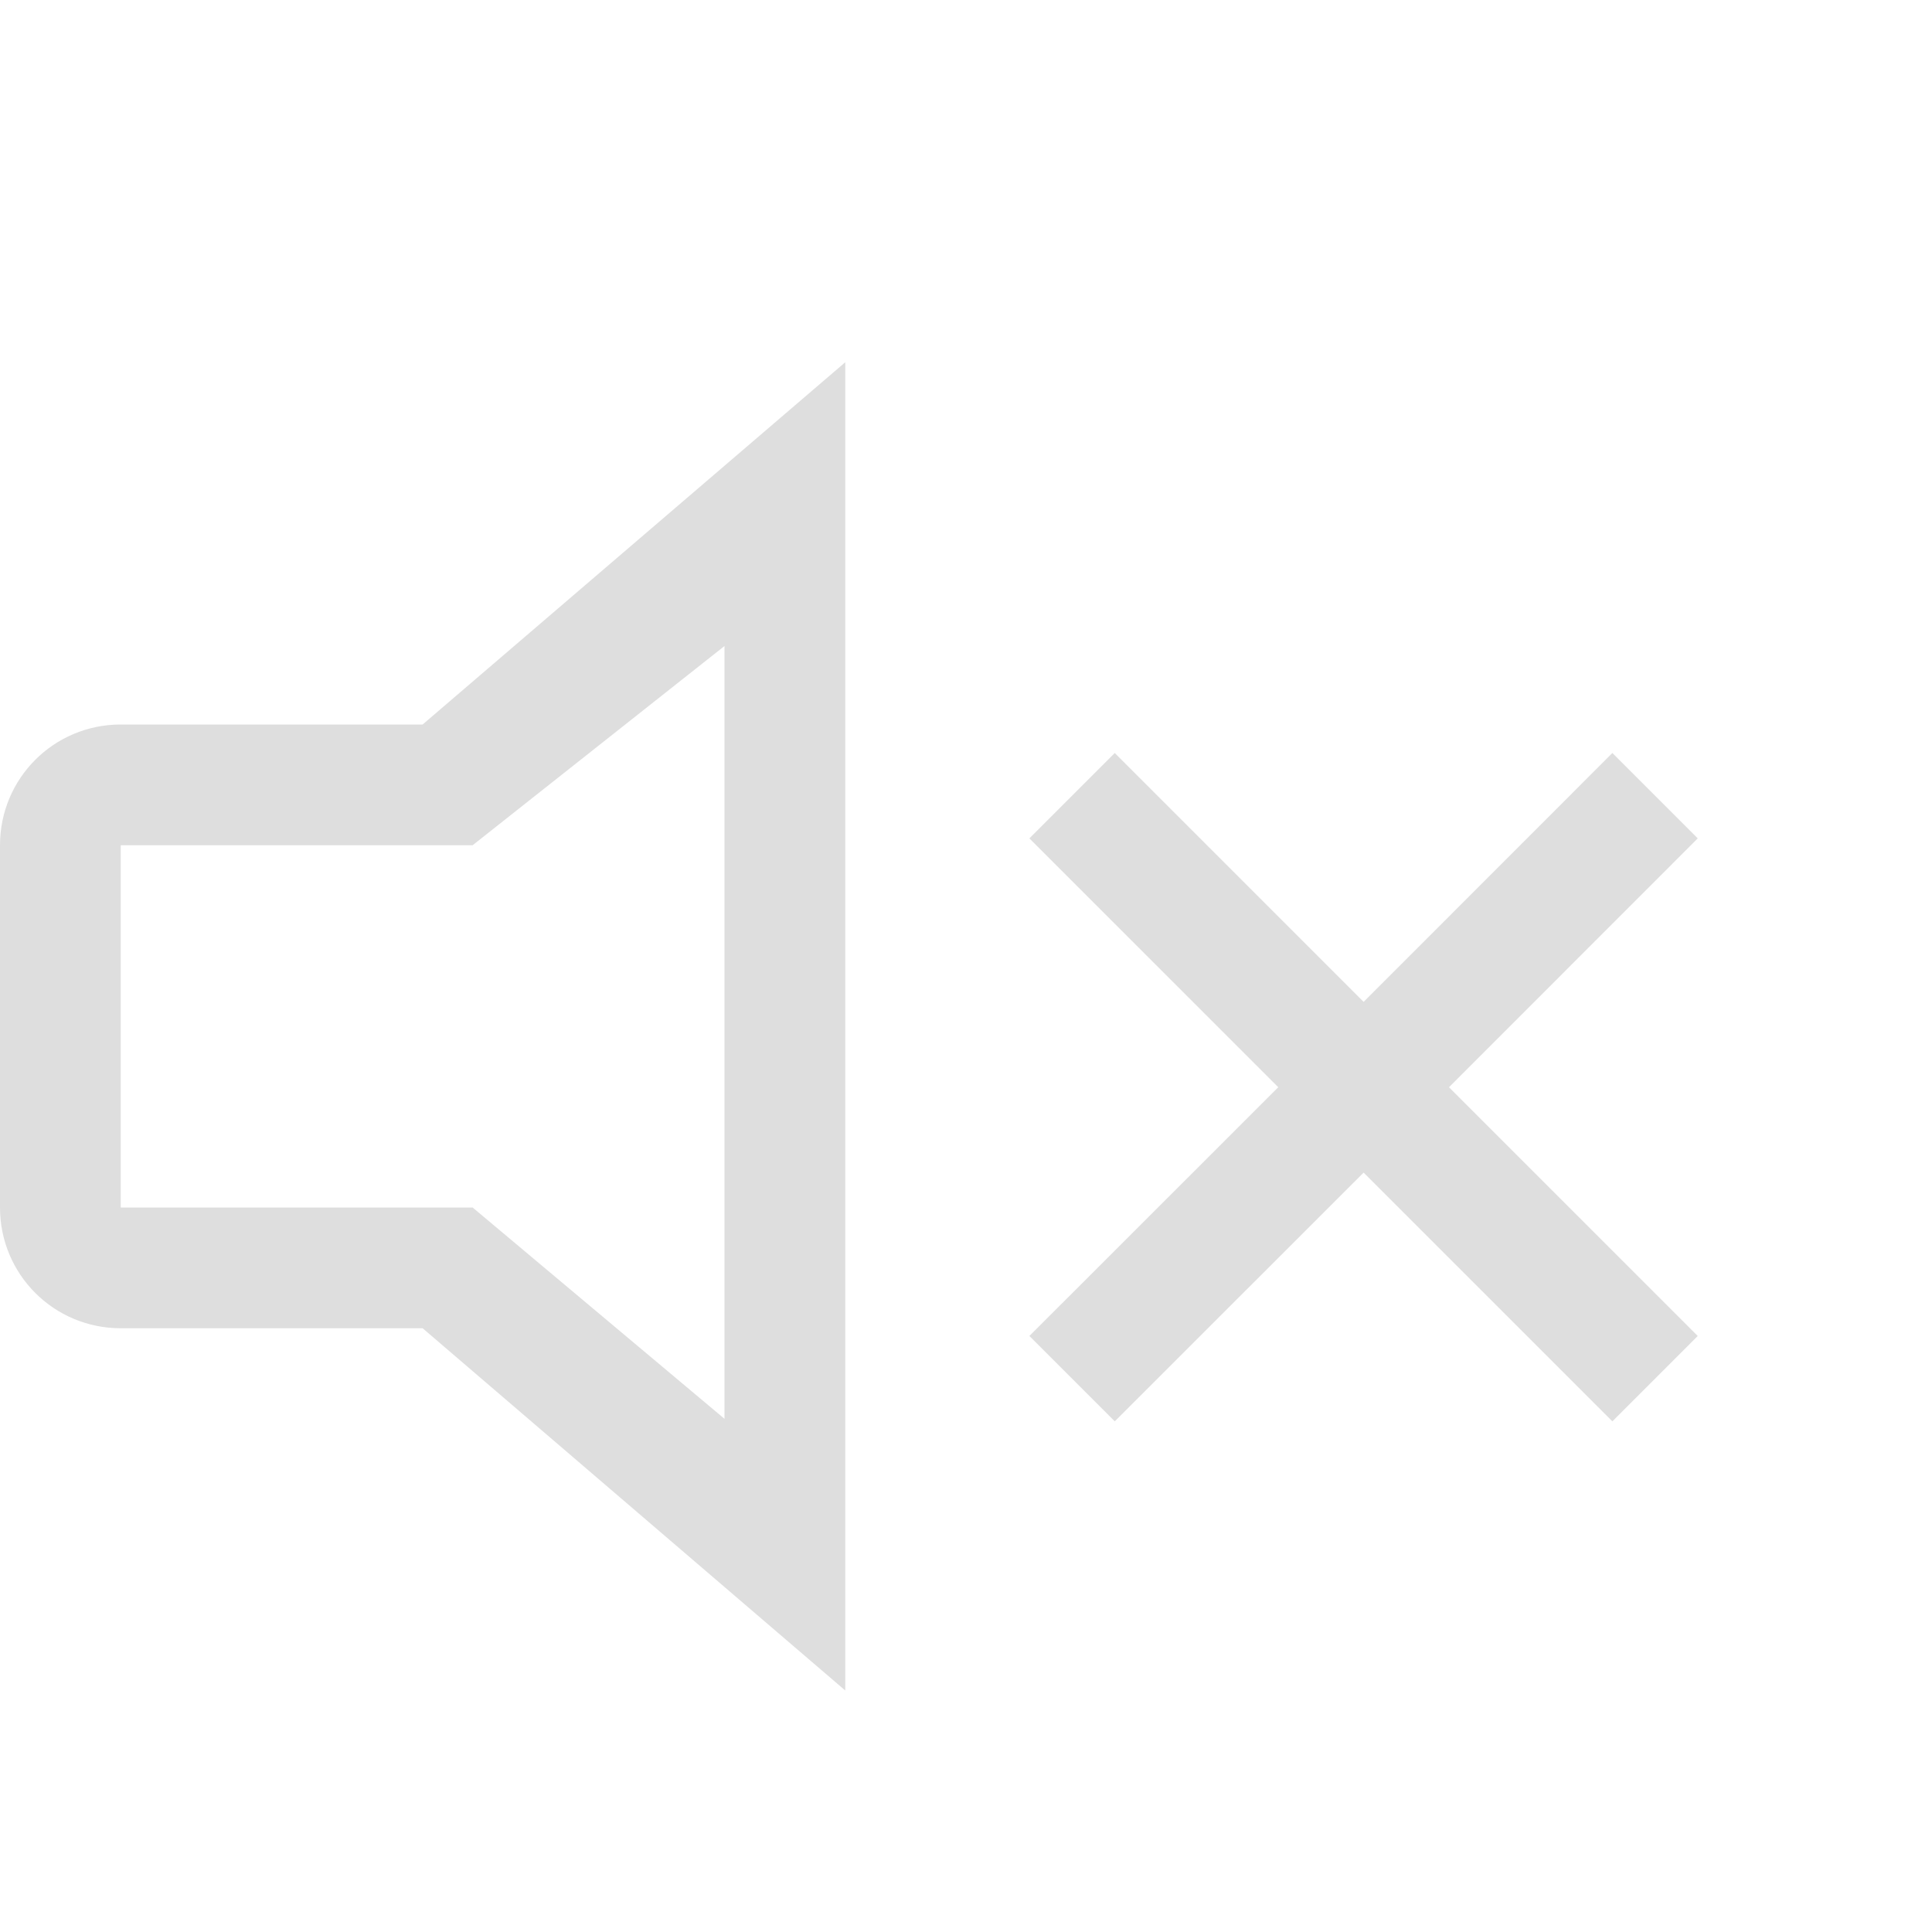 <?xml version="1.0" encoding="UTF-8" standalone="no"?>
<!-- Created with Inkscape (http://www.inkscape.org/) -->

<svg
   width="16"
   height="16"
   viewBox="0 0 16 16"
   version="1.1"
   id="svg423"
   inkscape:version="1.3.2 (091e20ef0f, 2023-11-25, custom)"
   sodipodi:docname="audio-volume-muted.svg"
   xmlns:inkscape="http://www.inkscape.org/namespaces/inkscape"
   xmlns:sodipodi="http://sodipodi.sourceforge.net/DTD/sodipodi-0.dtd"
   xmlns="http://www.w3.org/2000/svg"
   xmlns:svg="http://www.w3.org/2000/svg">
  <sodipodi:namedview
     id="namedview425"
     pagecolor="#ffffff"
     bordercolor="#000000"
     borderopacity="0.25"
     inkscape:showpageshadow="2"
     inkscape:pageopacity="0.0"
     inkscape:pagecheckerboard="0"
     inkscape:deskcolor="#d1d1d1"
     inkscape:document-units="px"
     showgrid="false"
     inkscape:zoom="51.25"
     inkscape:cx="7.9902439"
     inkscape:cy="8"
     inkscape:window-width="1920"
     inkscape:window-height="1017"
     inkscape:window-x="0"
     inkscape:window-y="0"
     inkscape:window-maximized="1"
     inkscape:current-layer="svg423" />
  <defs
     id="defs420">
    <style
       id="current-color-scheme"
       type="text/css">
   .ColorScheme-Text { color:#dedede; } .ColorScheme-Highlight { color:#4285f4; } .ColorScheme-NeutralText { color:#ff9800; } .ColorScheme-PositiveText { color:#4caf50; } .ColorScheme-NegativeText { color:#f44336; }
   </style>
  </defs>
  <path
     id="path1-3"
     style="fill:currentColor;stroke:none;-inkscape-stroke:none"
     d="M 7 3 L 3.5 6 L 1 6 C 0.446 6 0 6.446 0 7 L 0 10 C 0 10.554 0.446 11 1 11 L 3.5 11 L 7 14 L 7 3 z M 6 5.35 L 6 11.75 L 3.914 10 L 1 10 L 1 7 L 3.914 7 L 6 5.35 z "
     class="ColorScheme-Text" />
  <path
     d="M 8.525,6.943 10.586,9.004 8.525,11.064 9.232,11.771 11.293,9.711 13.353,11.771 14.06,11.064 12,9.004 14.06,6.943 13.353,6.236 11.293,8.297 9.232,6.236 Z"
     style="color:#dedede;fill:currentColor;fill-opacity:1;stroke-width:2.001;stroke-linecap:round;stroke-linejoin:round;-inkscape-stroke:none;paint-order:normal"
     id="path1-5"
     sodipodi:nodetypes="ccccccccccccc" />
</svg>
